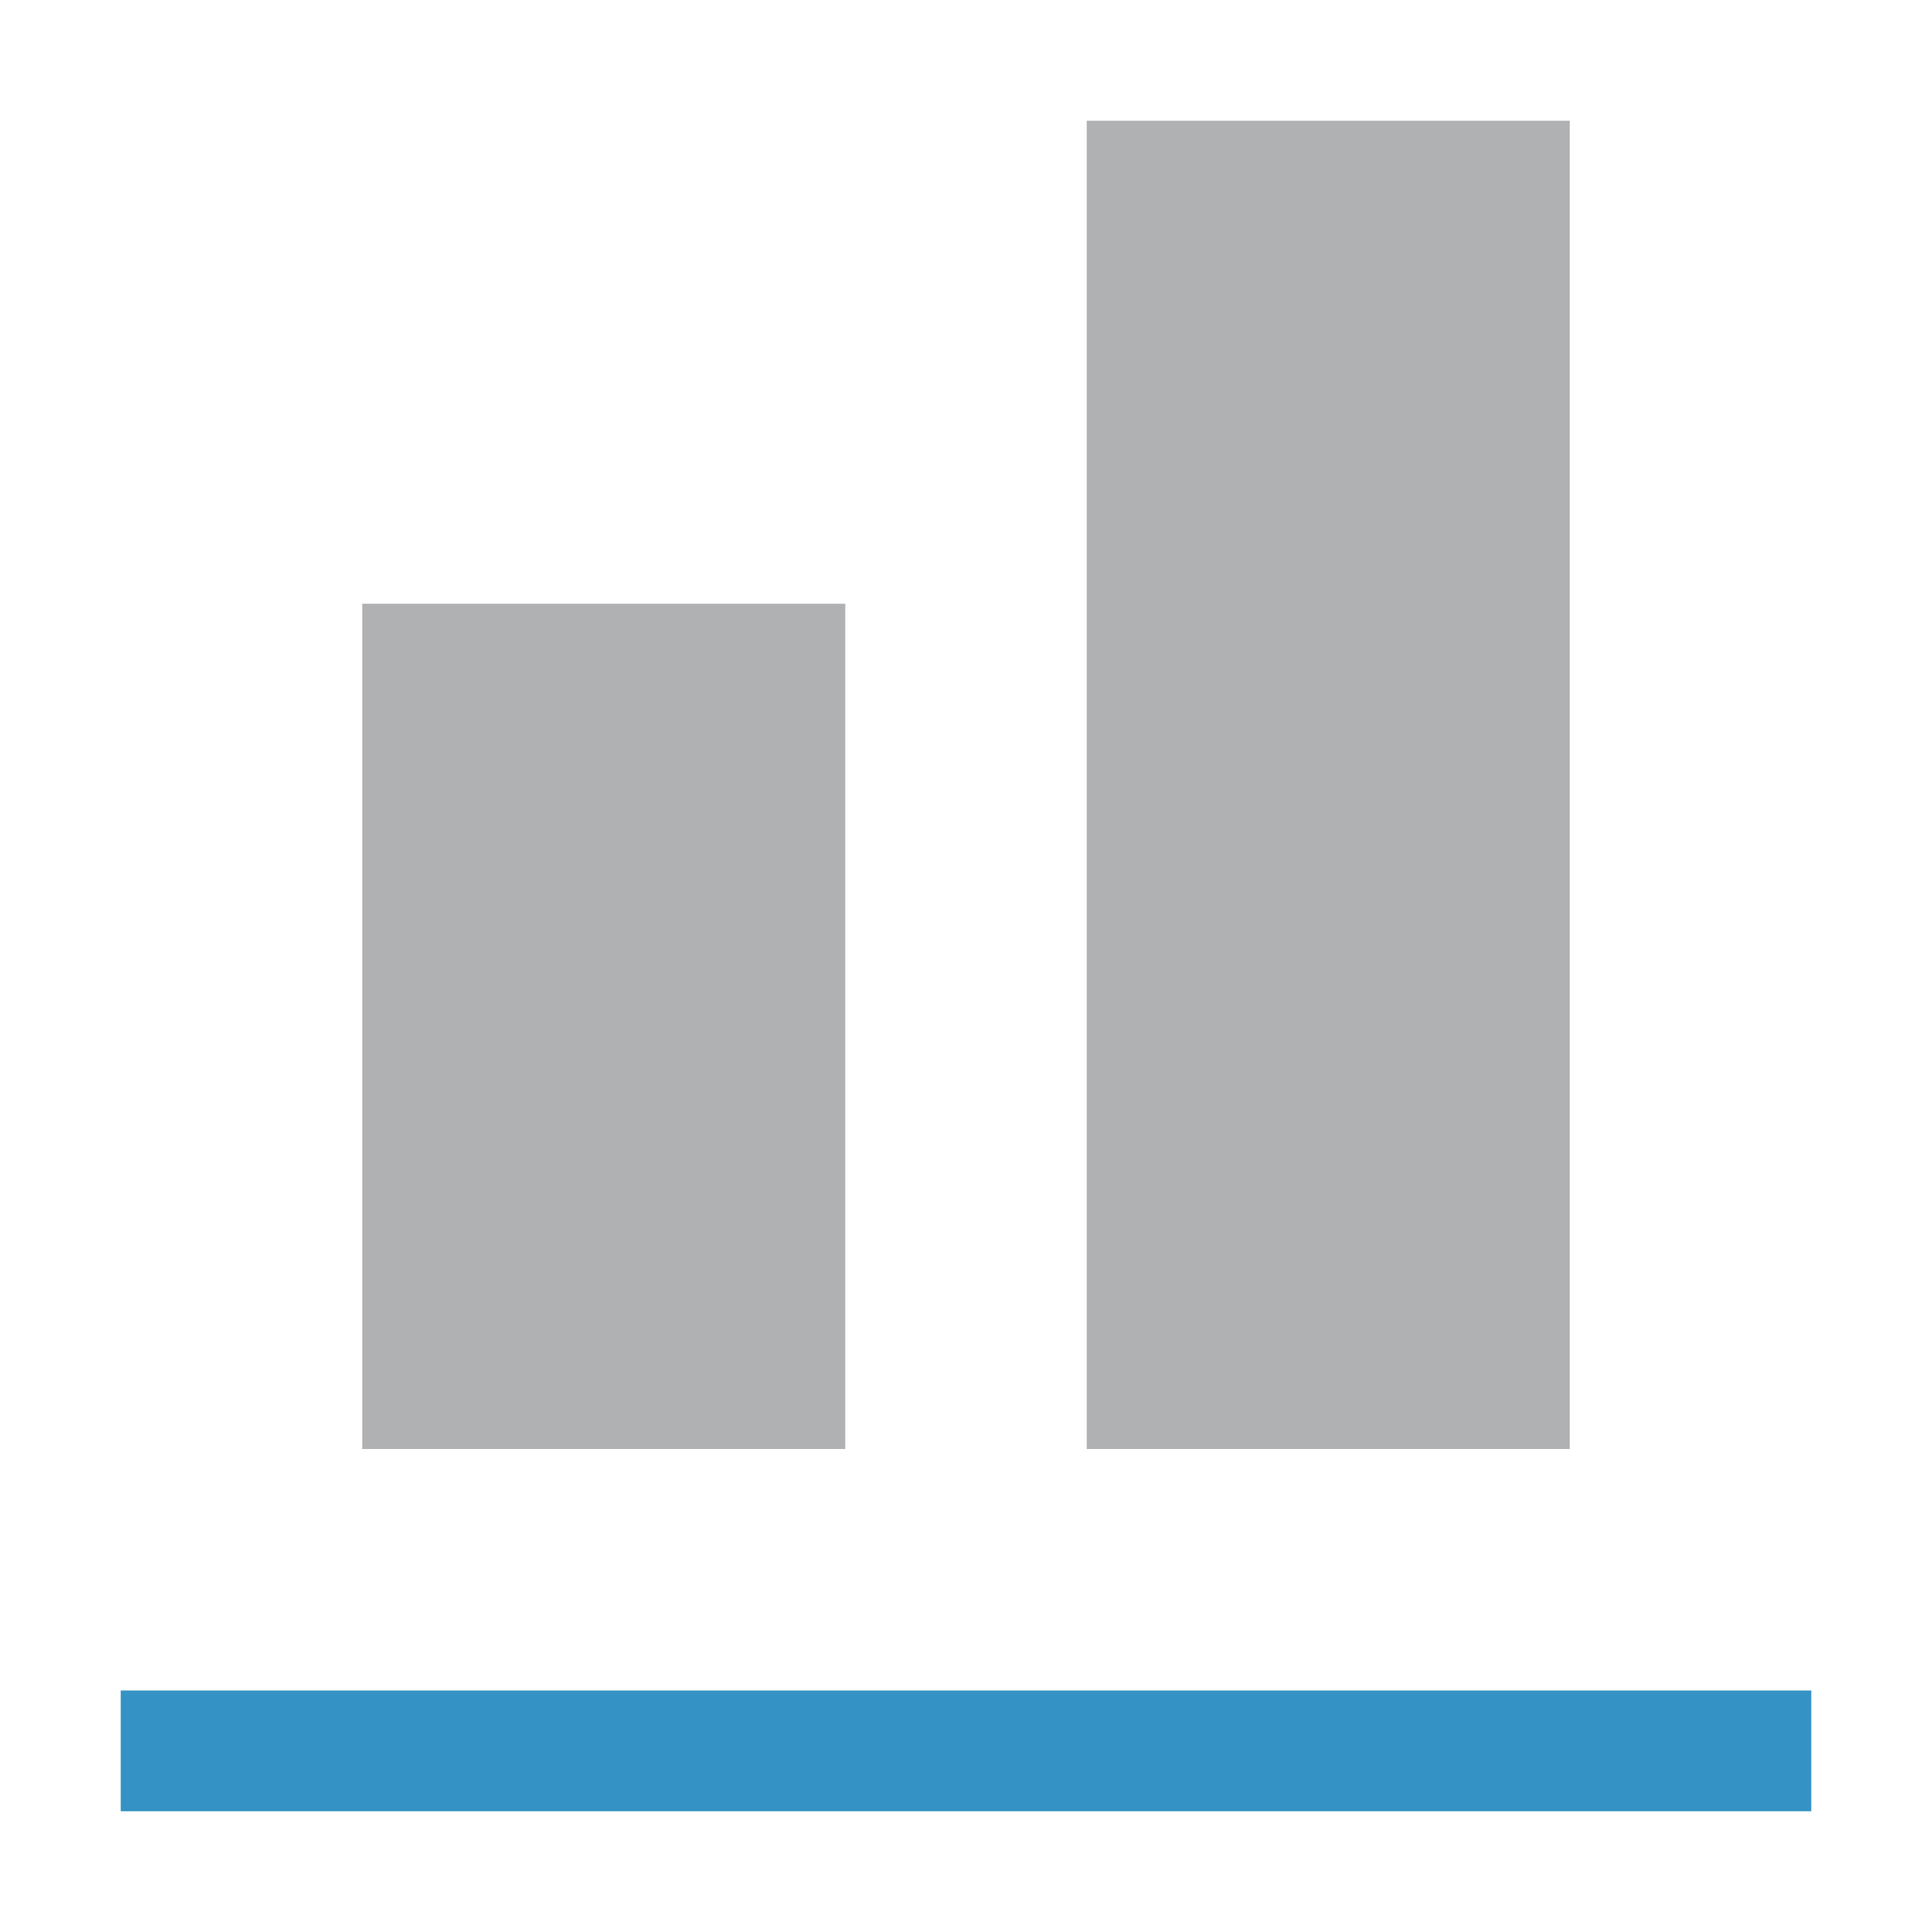 <svg width="16" height="16" viewBox="0 0 16 16" xmlns="http://www.w3.org/2000/svg"><rect width="16" height="16" fill="none"/><g fill="none" fill-rule="evenodd"><path fill="#3592C4" d="M1 14v1h14v-1z"/><path fill="#AFB1B3" d="M3 5v7h4V5zM13 1v11H9V1z"/></g></svg>